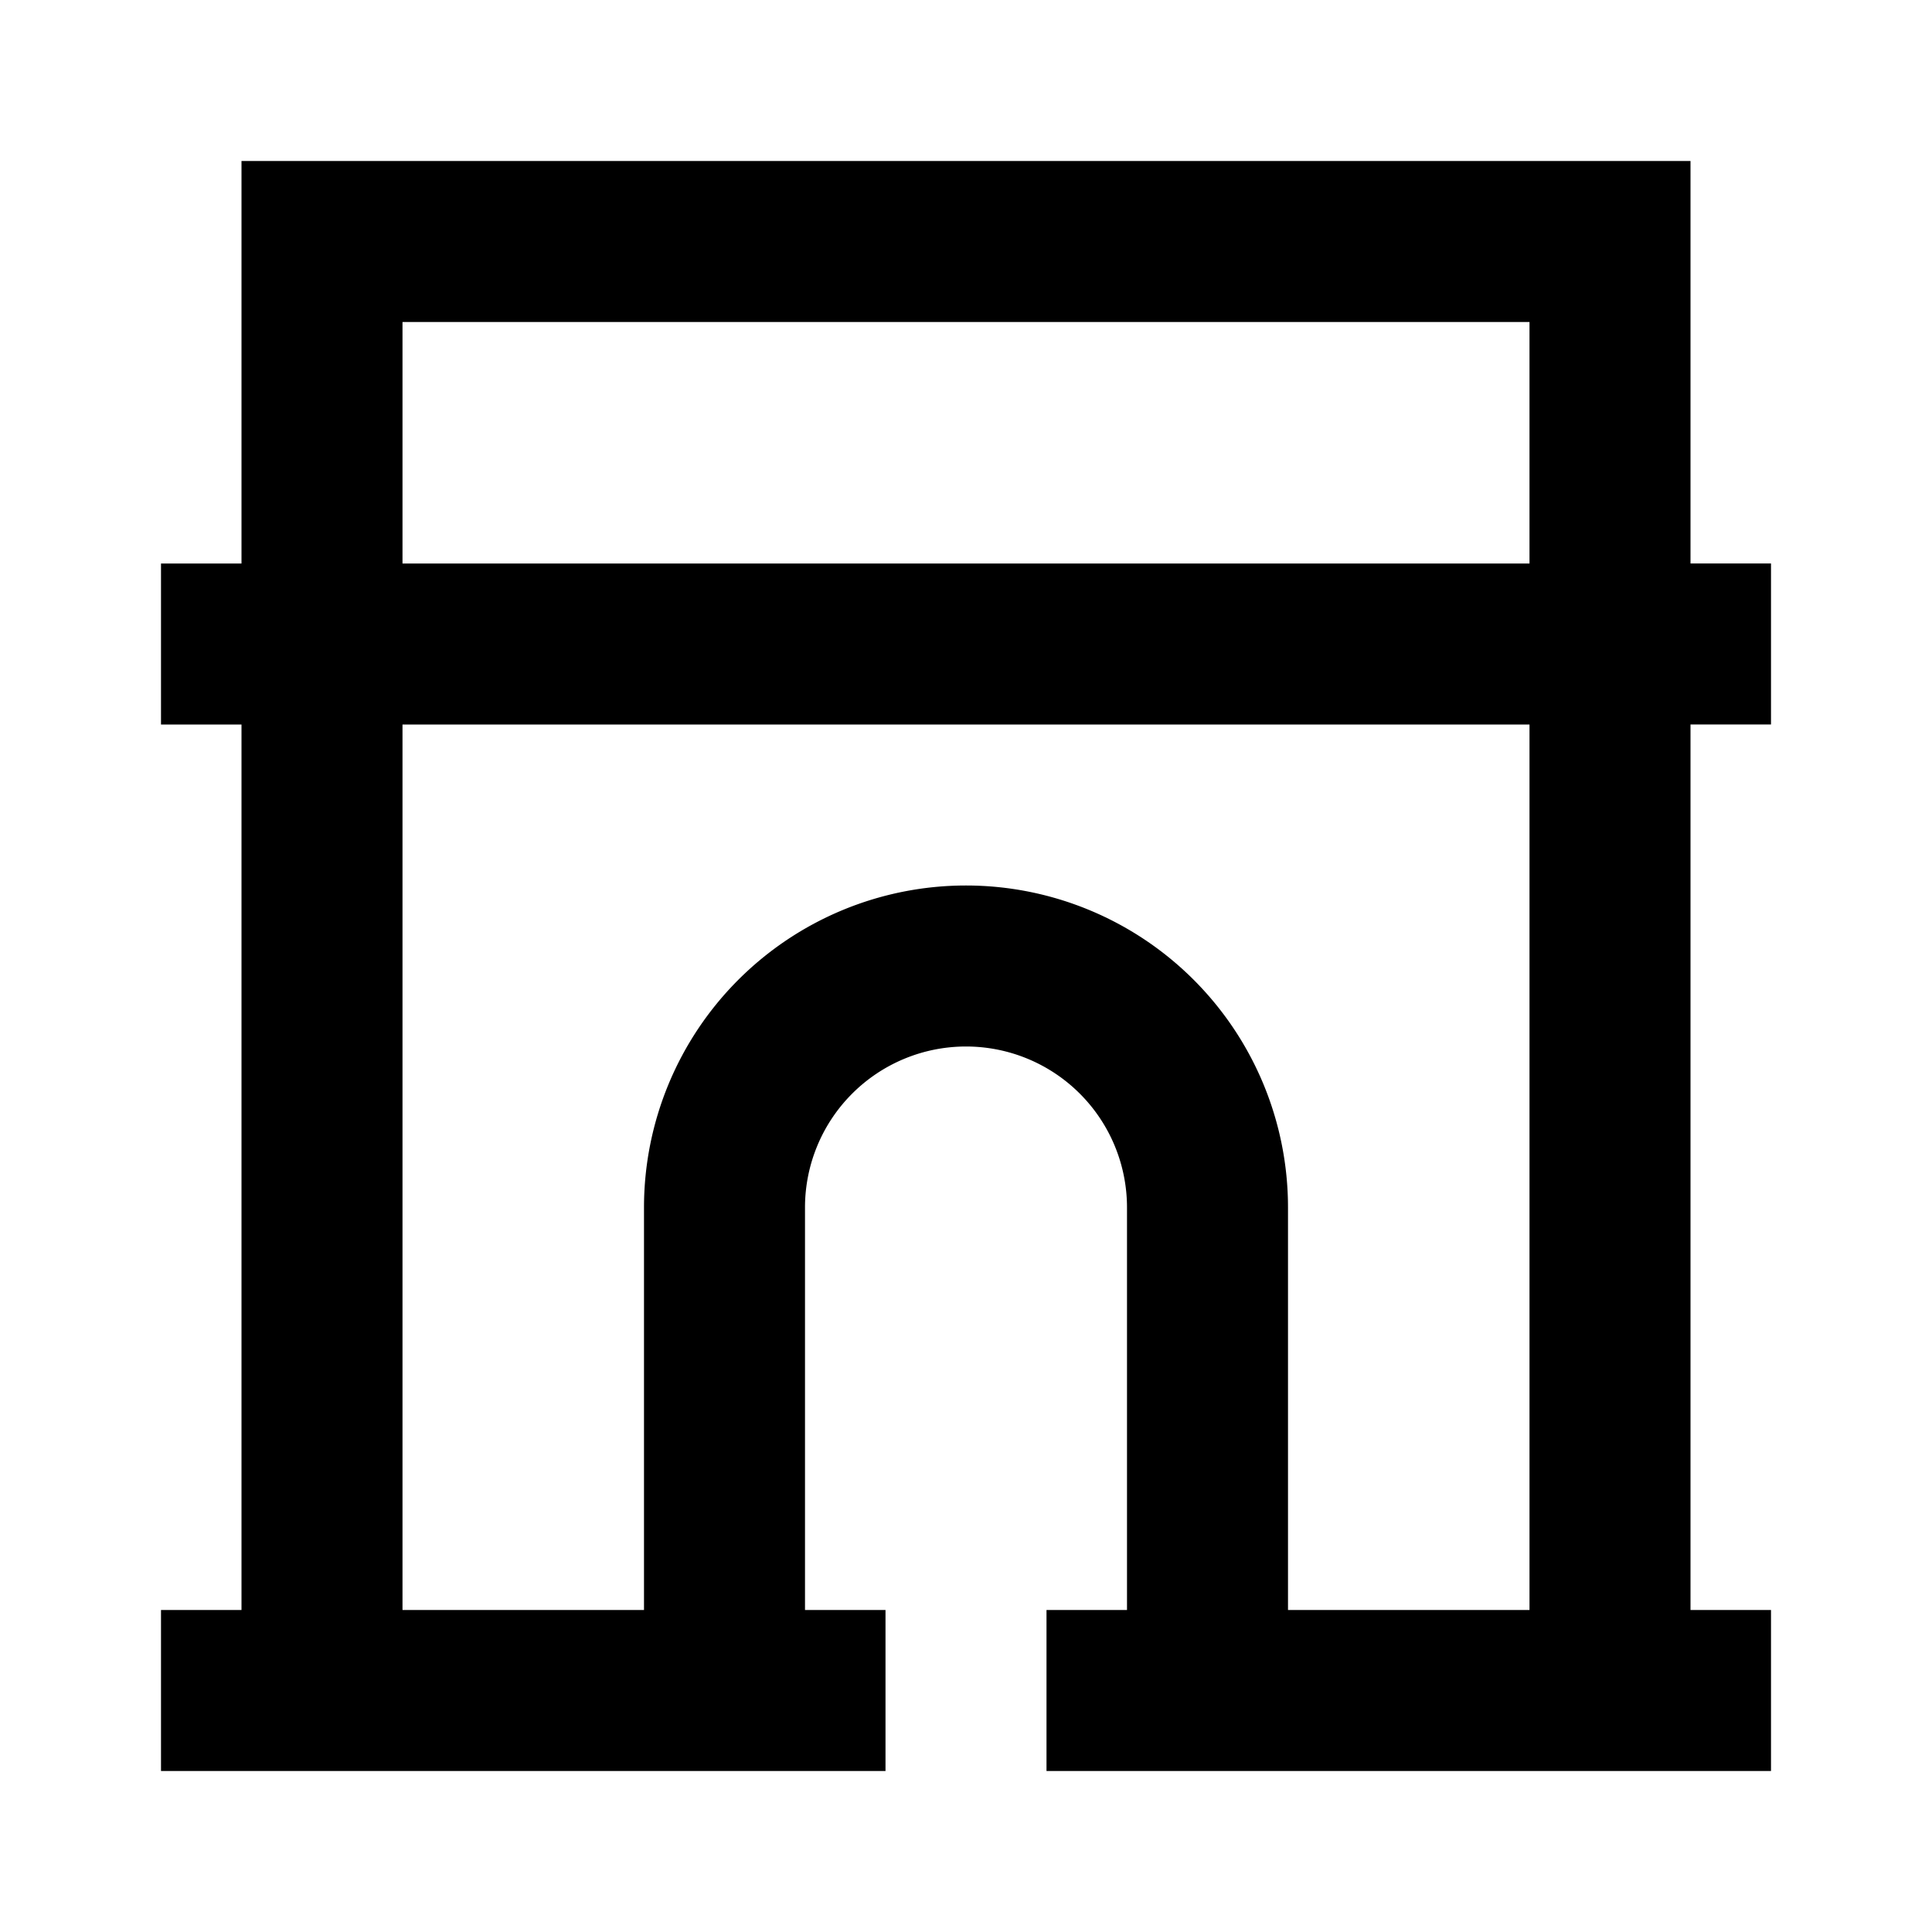 <svg xmlns="http://www.w3.org/2000/svg" width="3em" height="3em" viewBox="0 0 24 24"><path fill="currentColor" d="M3 2h18v5h1v2h-1v11h1v2h-9v-2h1v-5a2 2 0 1 0-4 0v5h1v2H2v-2h1V9H2V7h1zm2 7v11h3v-5a4 4 0 0 1 8 0v5h3V9zm14-2V4H5v3z"/></svg>